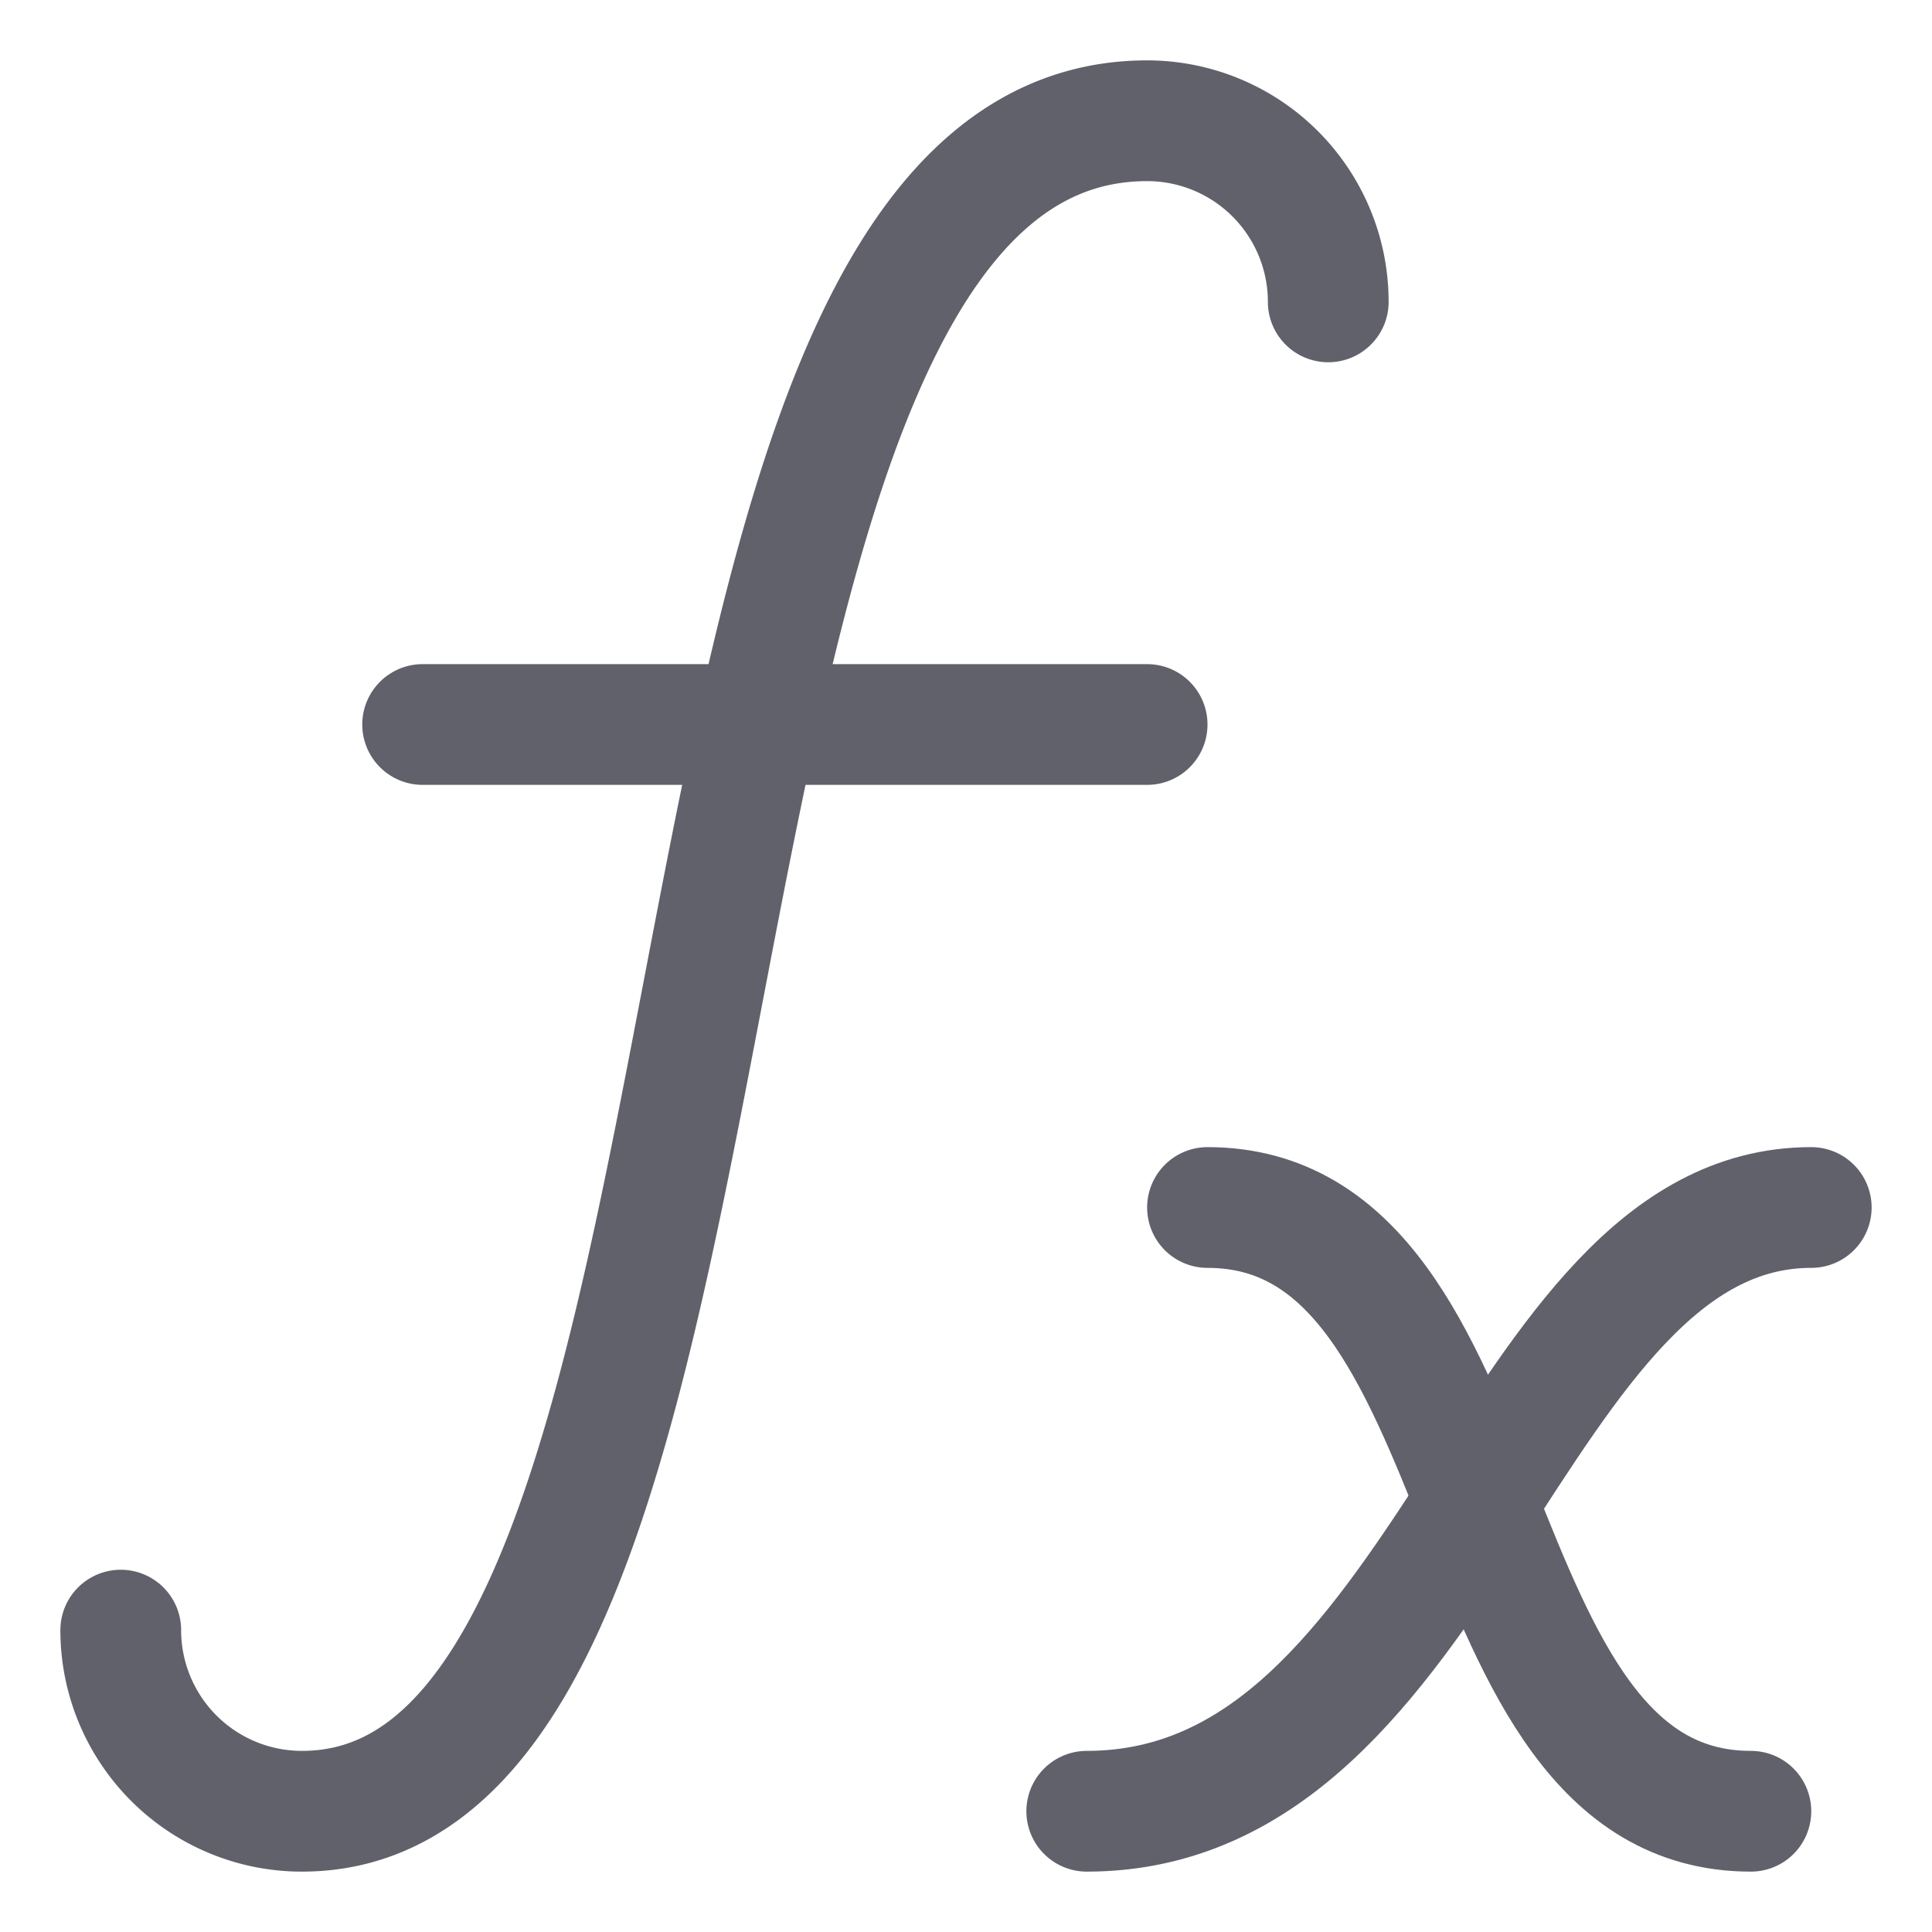 <svg xmlns="http://www.w3.org/2000/svg" height="32" width="32" viewBox="0 0 32 32"><title>function 4</title><g stroke-linecap="round" fill="#61616b" stroke-linejoin="round" class="nc-icon-wrapper"><path d="M20,20c5,0,4,10,9,10" fill="none" stroke="#61616b" stroke-width="2" data-color="color-2"></path><path d="M30,20c-5,0-6,10-12,10" fill="none" stroke="#61616b" stroke-width="2" data-color="color-2"></path><line x1="7" y1="12" x2="19" y2="12" fill="none" stroke="#61616b" stroke-width="2"></line><path d="M2,27a3,3,0,0,0,3,3c8.273,0,5-28,14-28a3,3,0,0,1,3,3" fill="none" stroke="#61616b" stroke-width="2"></path></g></svg>